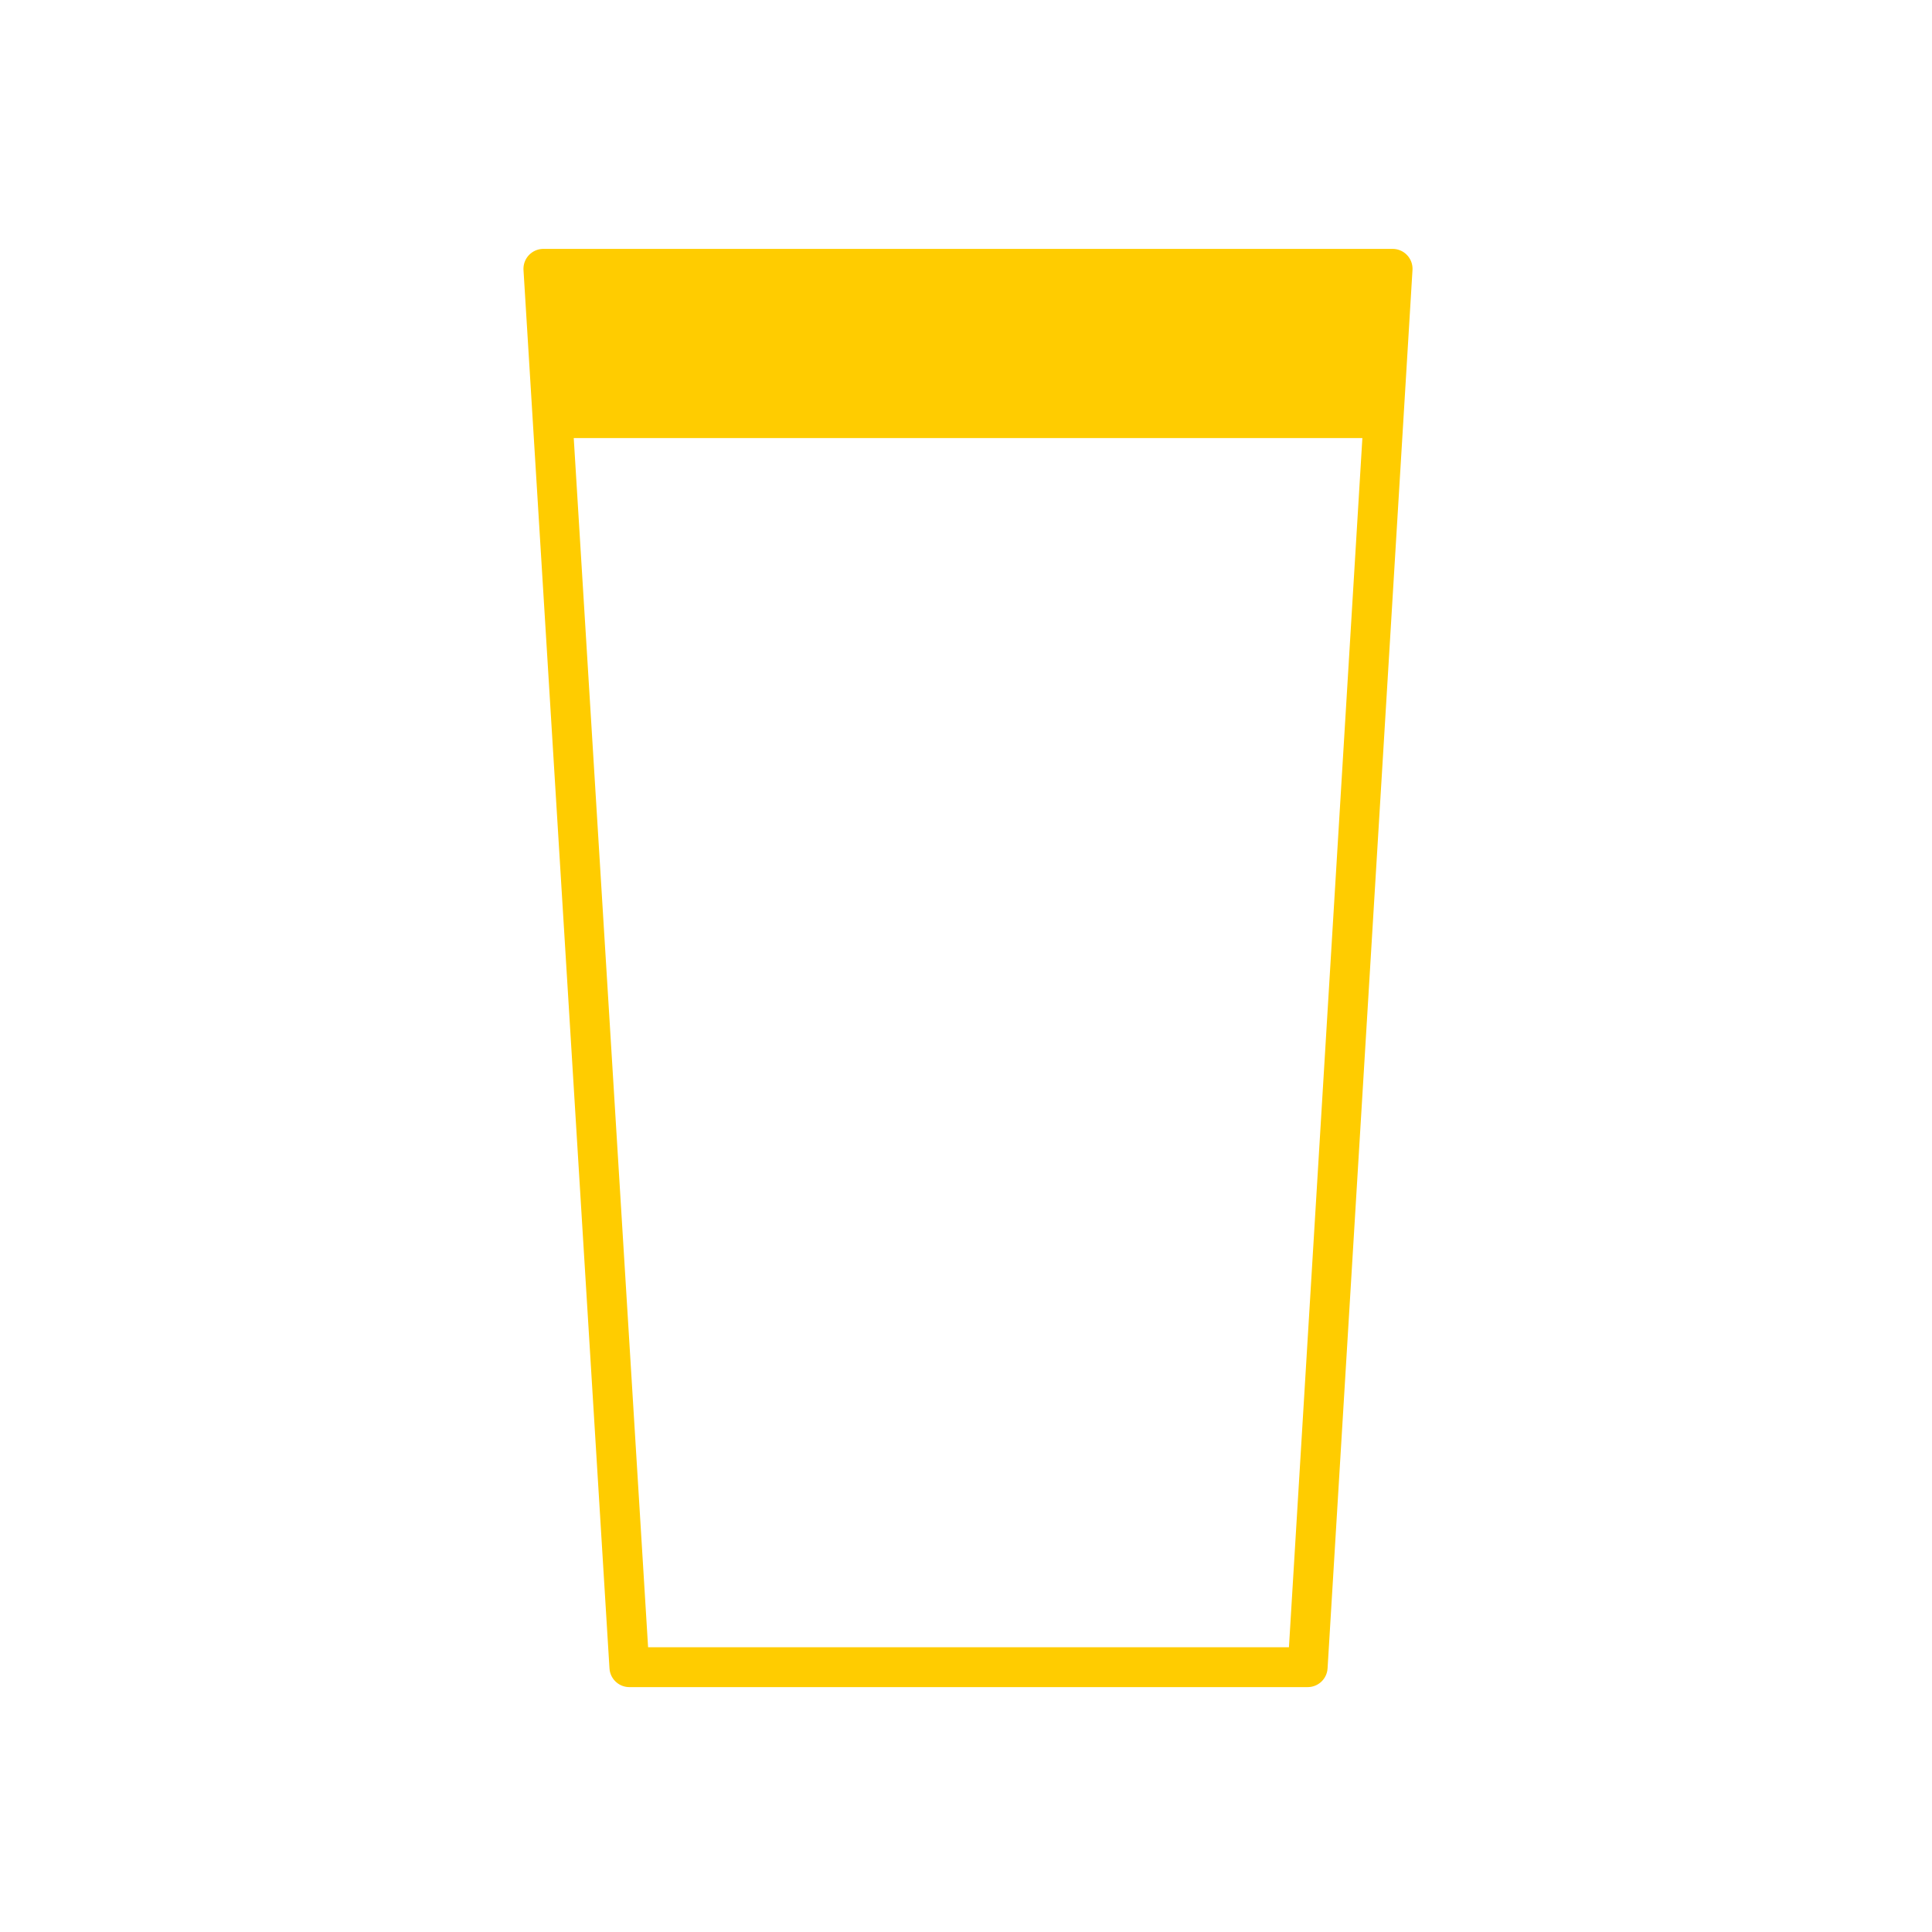 <?xml version="1.0" encoding="UTF-8"?>
<!DOCTYPE svg PUBLIC "-//W3C//DTD SVG 1.1//EN" "http://www.w3.org/Graphics/SVG/1.1/DTD/svg11.dtd">
<svg version="1.1" xmlns="http://www.w3.org/2000/svg" xmlns:xlink="http://www.w3.org/1999/xlink" x="0" y="0" width="485" height="485" viewBox="0, 0, 485, 485">
  <g id="Logo:_Gold_on_Dark">
    <g>
      <path d="M136.407,67.477 L349.594,67.477 L328.275,418.524 L157.992,418.524 L136.407,67.477 z" fill-opacity="0" stroke="#FFCC00" stroke-width="10" stroke-linejoin="round"/>
      <path d="M135.907,66.977 L349.094,66.977 L349.094,109.969 L135.907,109.969 L135.907,66.977 z" fill="#FFCC00"/>
    </g>
  </g>
</svg>
